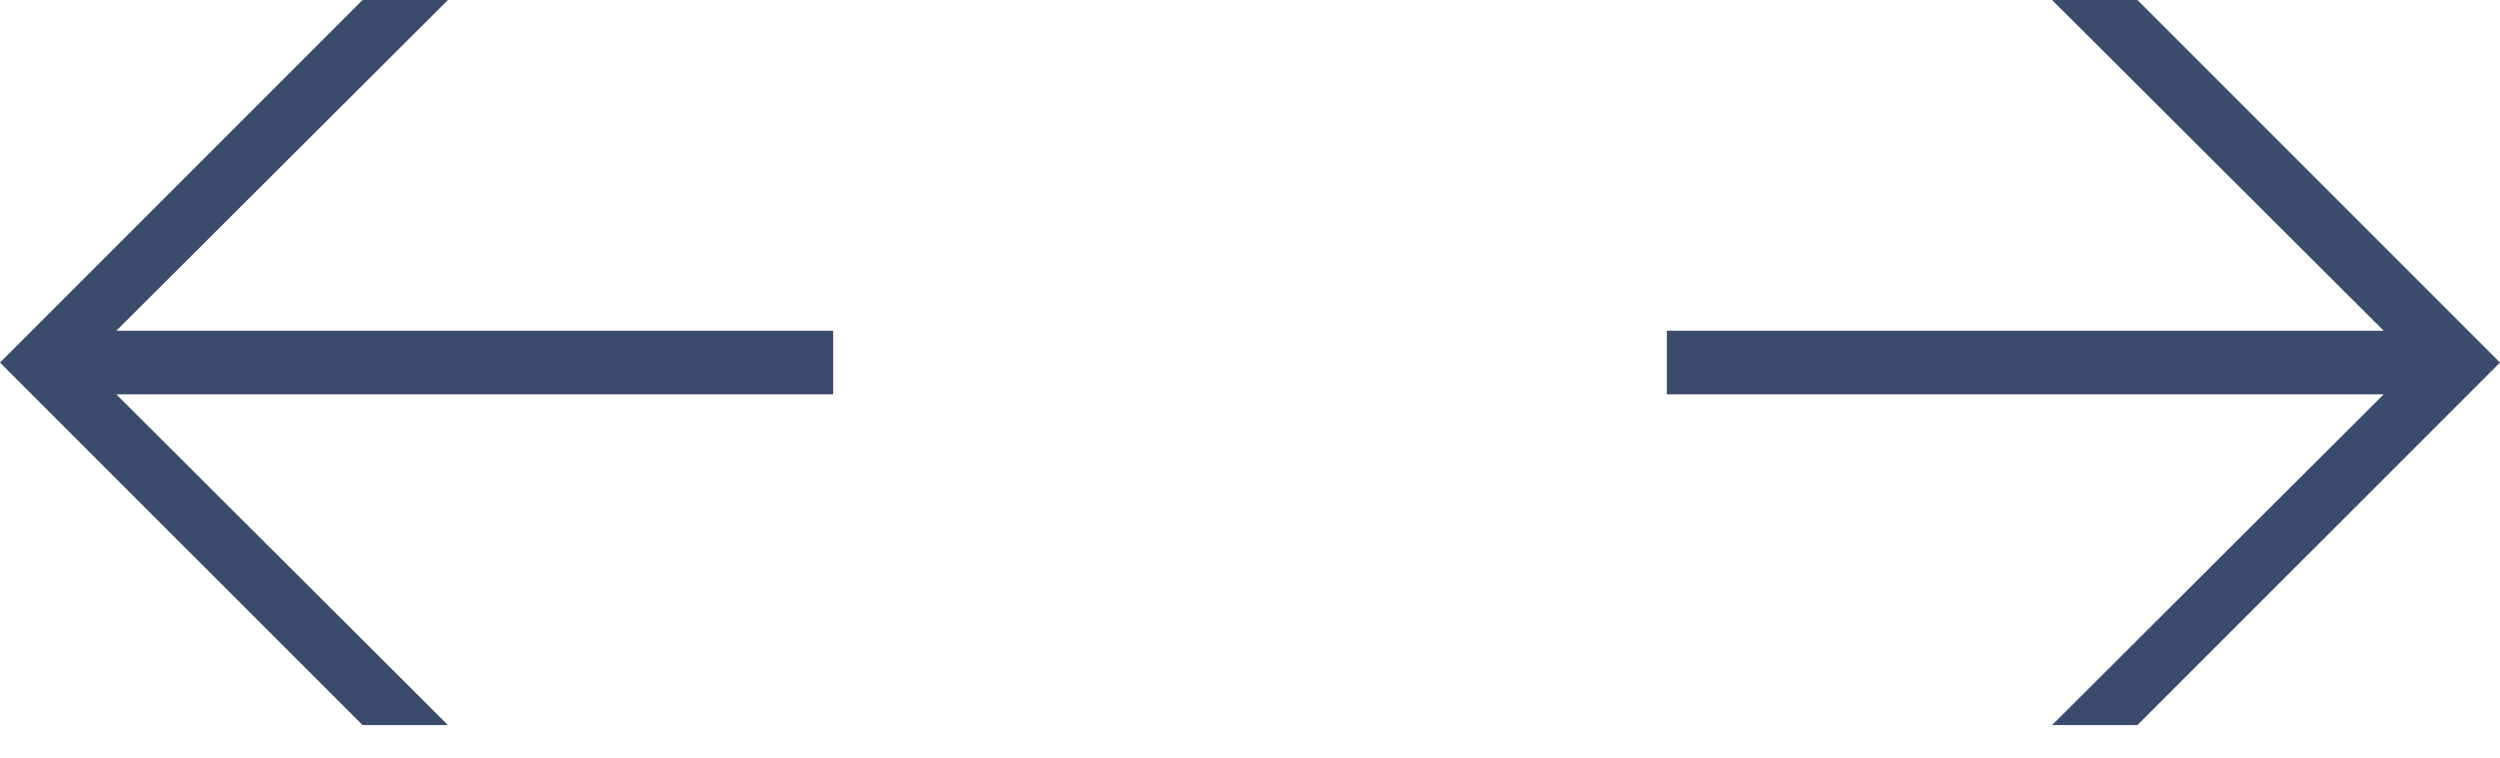 <?xml version="1.0" encoding="utf-8"?>
<!-- Generator: Adobe Illustrator 17.0.2, SVG Export Plug-In . SVG Version: 6.00 Build 0)  -->
<!DOCTYPE svg PUBLIC "-//W3C//DTD SVG 1.1//EN" "http://www.w3.org/Graphics/SVG/1.1/DTD/svg11.dtd">
<svg version="1.1" id="Layer_1" xmlns="http://www.w3.org/2000/svg" xmlns:xlink="http://www.w3.org/1999/xlink" x="0px" y="0px"
	 width="33px" height="10px" viewBox="0 0 33 10" enable-background="new 0 0 33 10" xml:space="preserve">
<g>
	<path fill="#3A4B6C" d="M28.214,9.571h-1.127l4.378-4.366h-9.463V4.366h9.463L27.087,0h1.127L33,4.786L28.214,9.571z"/>
</g>
<g>
	<path fill="#3A4B6C" d="M0,4.786L4.786,0l1.127,0L1.535,4.366h9.463v0.839H1.535l4.378,4.366H4.786L0,4.786z"/>
</g>
</svg>
